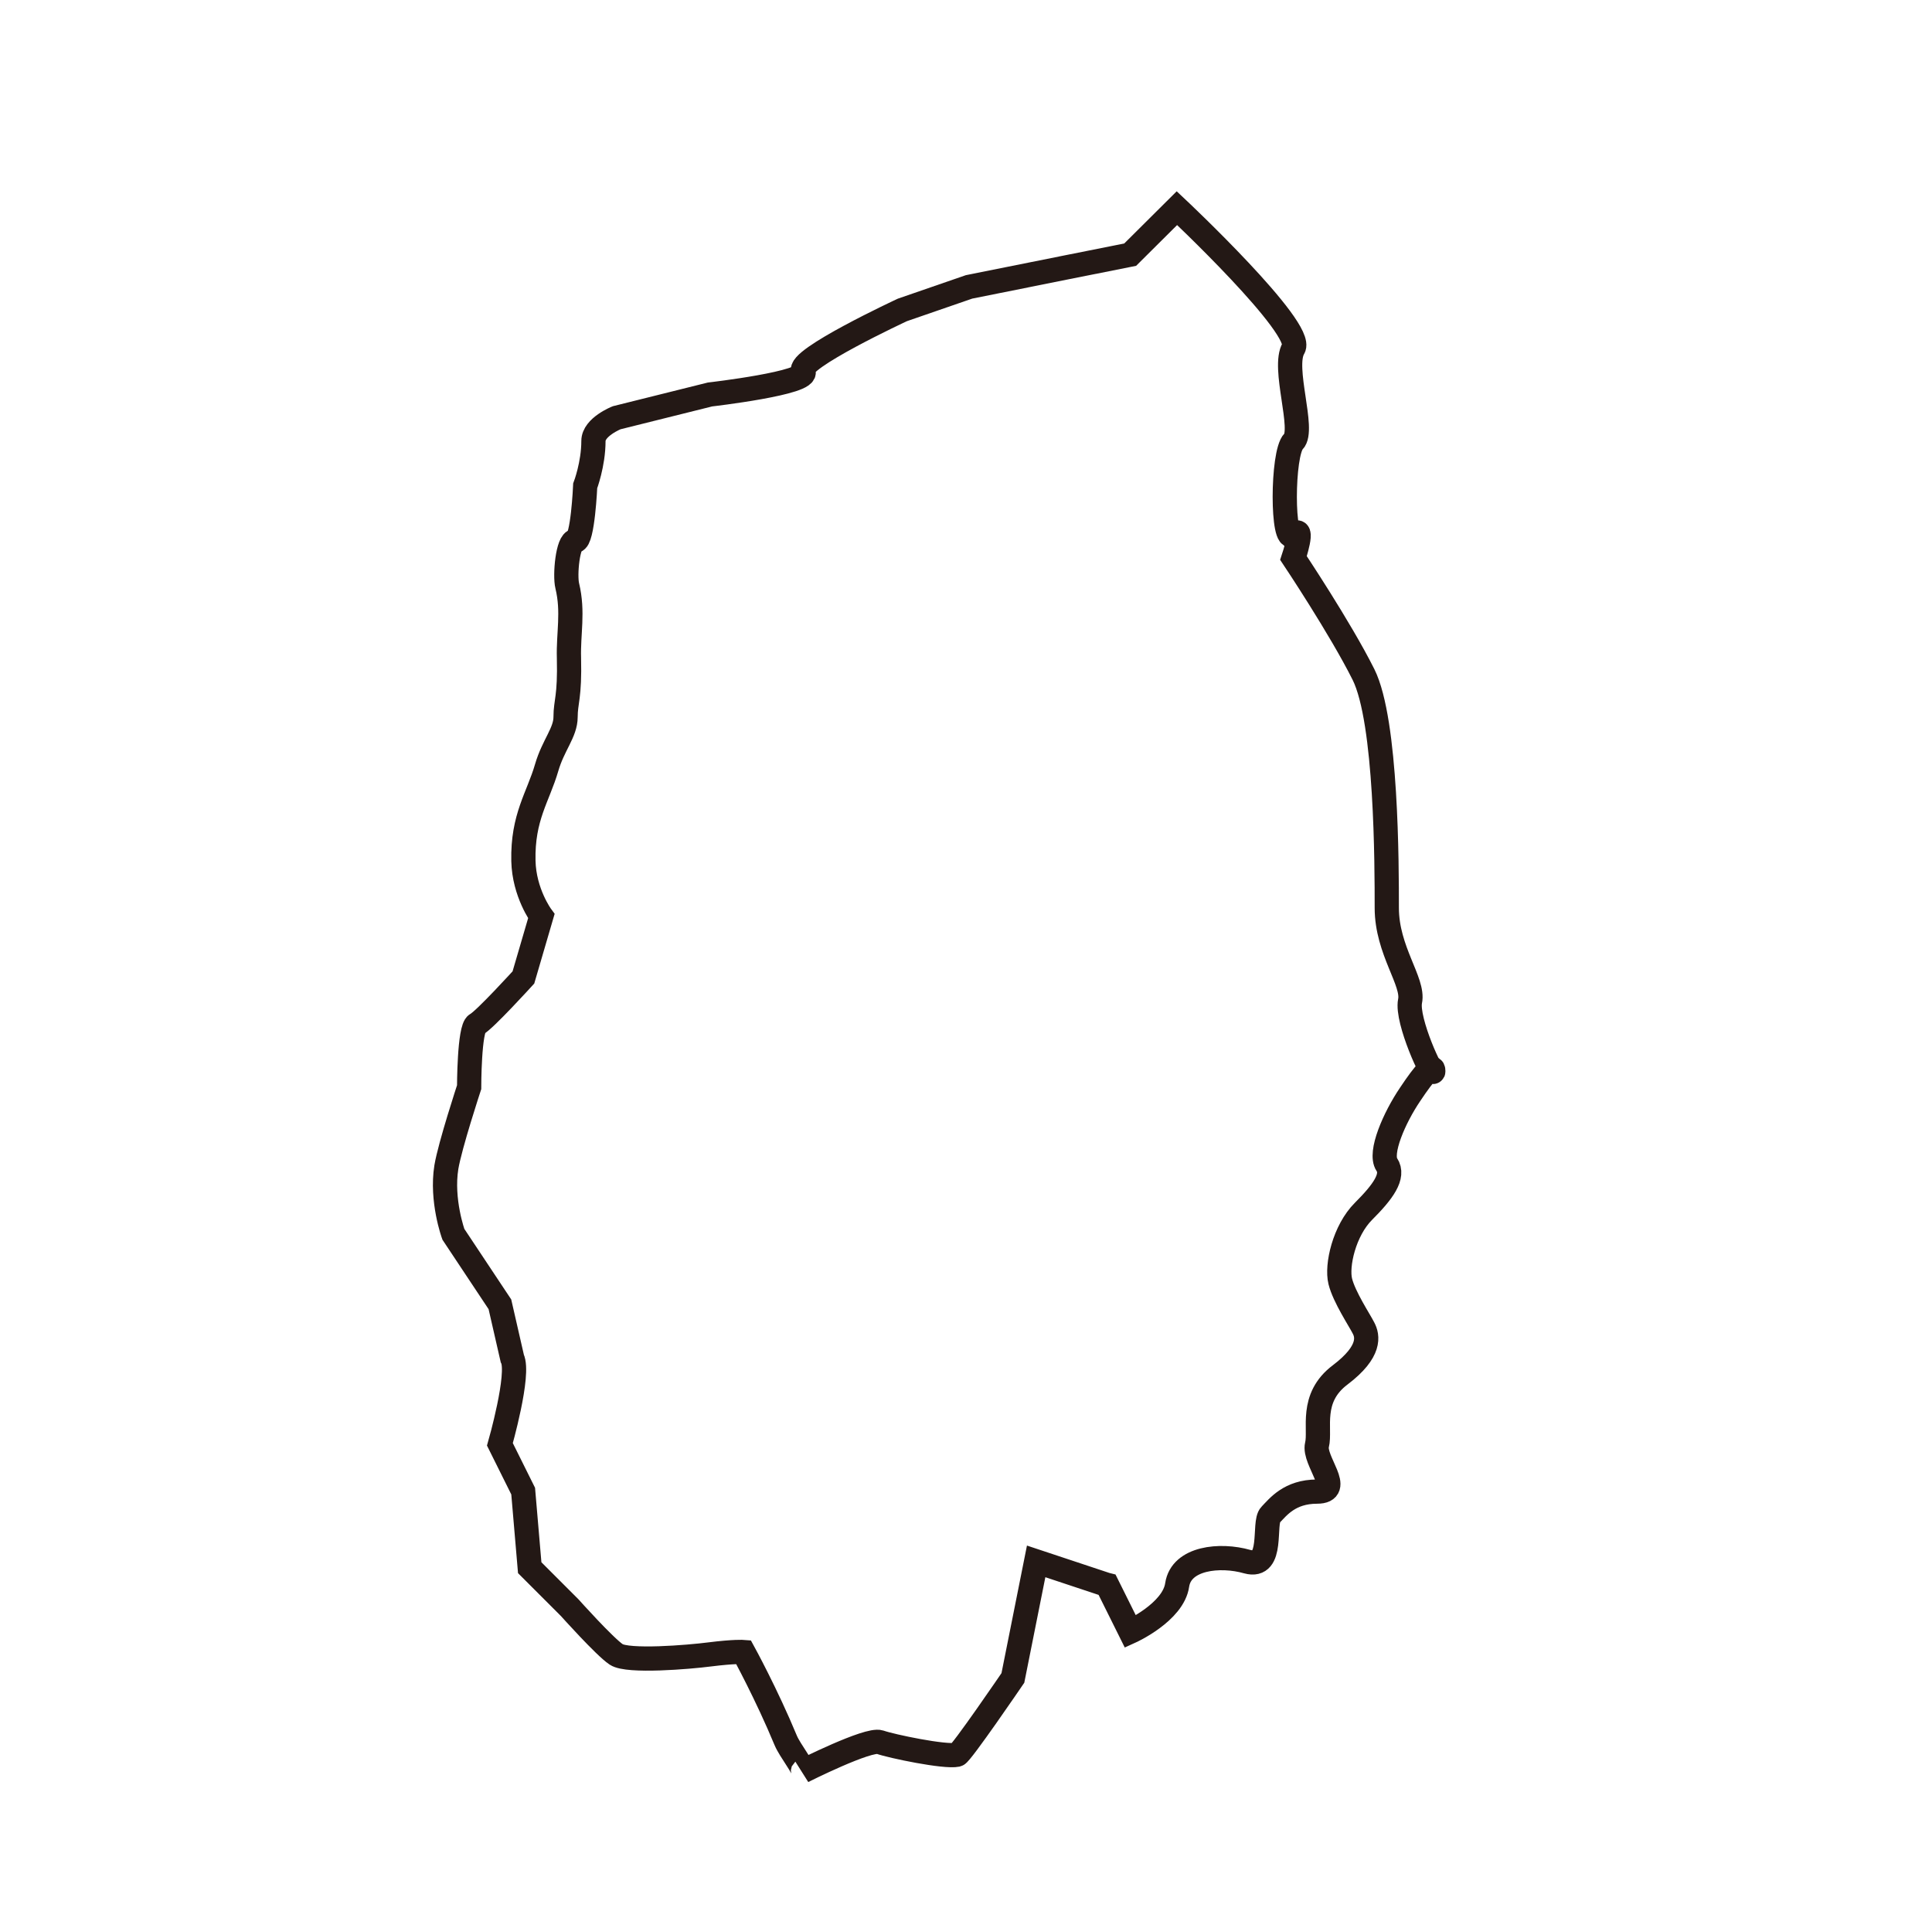 <?xml version="1.0" encoding="UTF-8"?>
<svg class="prefecture-image-03 w-32 h-32" id="uuid-73978220-bafd-4e12-b515-5b79683b726f" data-name="レイヤー 1" xmlns="http://www.w3.org/2000/svg" viewBox="0 0 79.73 79.57">
  <defs>
    <style>
      .uuid-c960141f-faa1-4087-afba-df1dd4ca50ff {
        fill-rule: evenodd;
        stroke: #231815;
        stroke-miterlimit: 10;
      }

      .uuid-c960141f-faa1-4087-afba-df1dd4ca50ff, .uuid-b4c7c0d1-b74b-4f1c-901a-f8538ec3cf07 {
        fill: none;
      }

      .uuid-b4c7c0d1-b74b-4f1c-901a-f8538ec3cf07 {
        stroke-width: 0px;
      }
    </style>
  </defs>
  <path class="uuid-c960141f-faa1-4087-afba-df1dd4ca50ff" d="M45.65,65.4l-2.89-.96-.96,4.81s-2.14,3.14-2.3,3.17c-.5.11-2.71-.35-3.19-.52-.48-.16-3.18,1.2-3.18,1.2.09-.07-.53-.86-.7-1.26-.8-1.93-1.75-3.66-1.75-3.66,0,0-.36-.03-1.4.1-.85.11-3.37.32-3.85,0-.48-.32-1.92-1.93-1.92-1.93l-.96-.96-.69-.69-.27-3.16-.96-1.93s.83-2.9.51-3.55l-.51-2.23-1.92-2.89s-.51-1.4-.29-2.77c.15-.9.94-3.3.94-3.3,0,0,0-2.43.31-2.6.32-.16,1.93-1.93,1.93-1.93l.74-2.53s-.71-.96-.74-2.28c-.04-1.81.61-2.64.96-3.85.27-.93.78-1.45.78-2.09s.18-.8.14-2.44c-.03-1.01.19-1.89-.07-2.97-.11-.44.02-1.86.33-1.86s.41-2.27.41-2.27c0,0,.34-.89.34-1.85,0-.58.96-.96.96-.96l3.85-.96s4.17-.48,3.85-.96c-.32-.48,4.09-2.53,4.09-2.53l2.75-.95,4.04-.81,2.61-.52,1.93-1.92s5.3,4.98,4.81,5.78c-.48.8.48,3.37,0,3.85-.48.48-.48,4.33,0,3.85.48-.48,0,.96,0,.96,0,0,1.93,2.89,2.89,4.81.96,1.93.96,7.87.96,9.63s1.13,3.05.96,3.85c-.16.8.96,3.21.96,2.89s-.32,0-.96.96c-.65.96-1.28,2.41-.96,2.89.32.48-.16,1.13-.96,1.93-.8.8-1.12,2.24-.96,2.89.16.65.8,1.61.96,1.93.17.32.32.96-.96,1.93-1.28.96-.8,2.24-.96,2.89-.16.65,1.13,1.93,0,1.93s-1.61.64-1.92.96c-.32.32.16,2.24-.96,1.93-1.12-.32-2.72-.16-2.89.96-.16,1.13-1.93,1.93-1.93,1.93l-.96-1.93Z"/>
  <rect class="uuid-b4c7c0d1-b74b-4f1c-901a-f8538ec3cf07" x="-65.7" y="-38.15" width="200.38" height="180.99"/>
</svg>